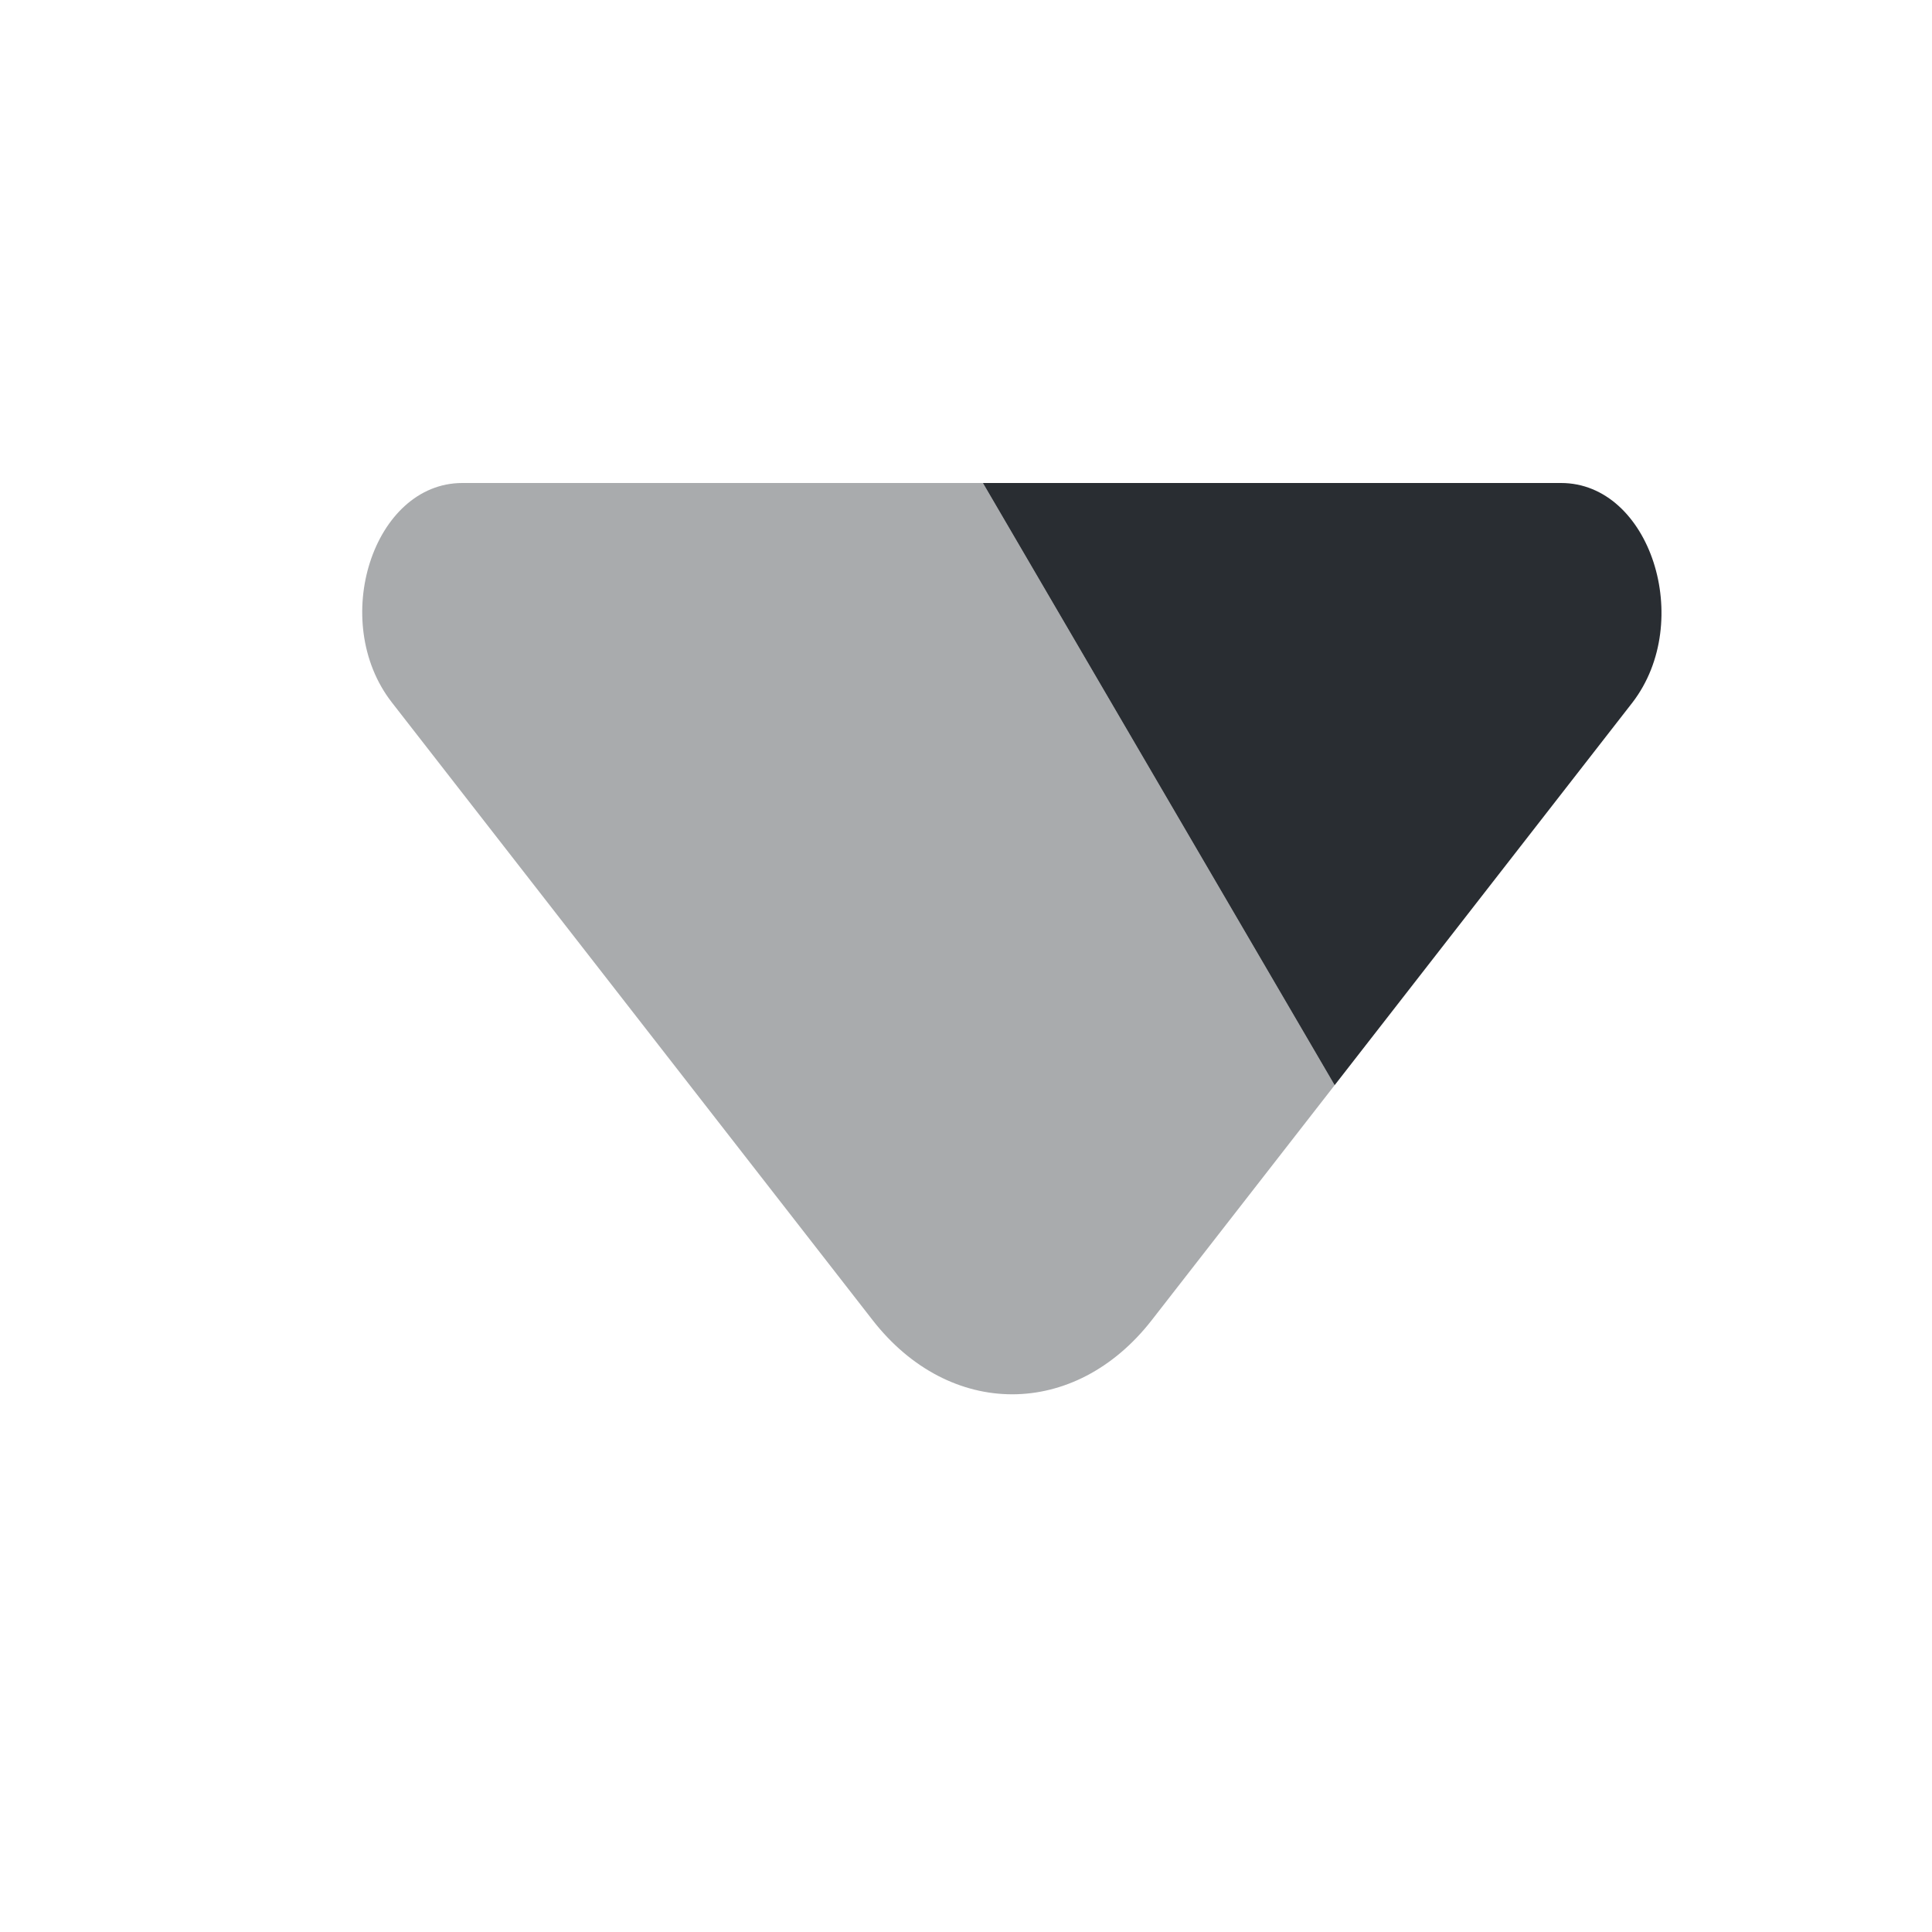 <svg width="16" height="16" viewBox="0 0 16 16" fill="none" xmlns="http://www.w3.org/2000/svg">
<path opacity="0.4" d="M11.053 8.987L8.14 4H3.829C3.091 4 2.722 5.145 3.245 5.817L7.226 10.932C7.864 11.752 8.901 11.752 9.539 10.932L11.053 8.987Z" fill="#292D32"/>
<path d="M12.928 4H8.14L11.053 8.987L13.52 5.817C14.035 5.145 13.666 4 12.928 4Z" fill="#292D32"/>
</svg>
